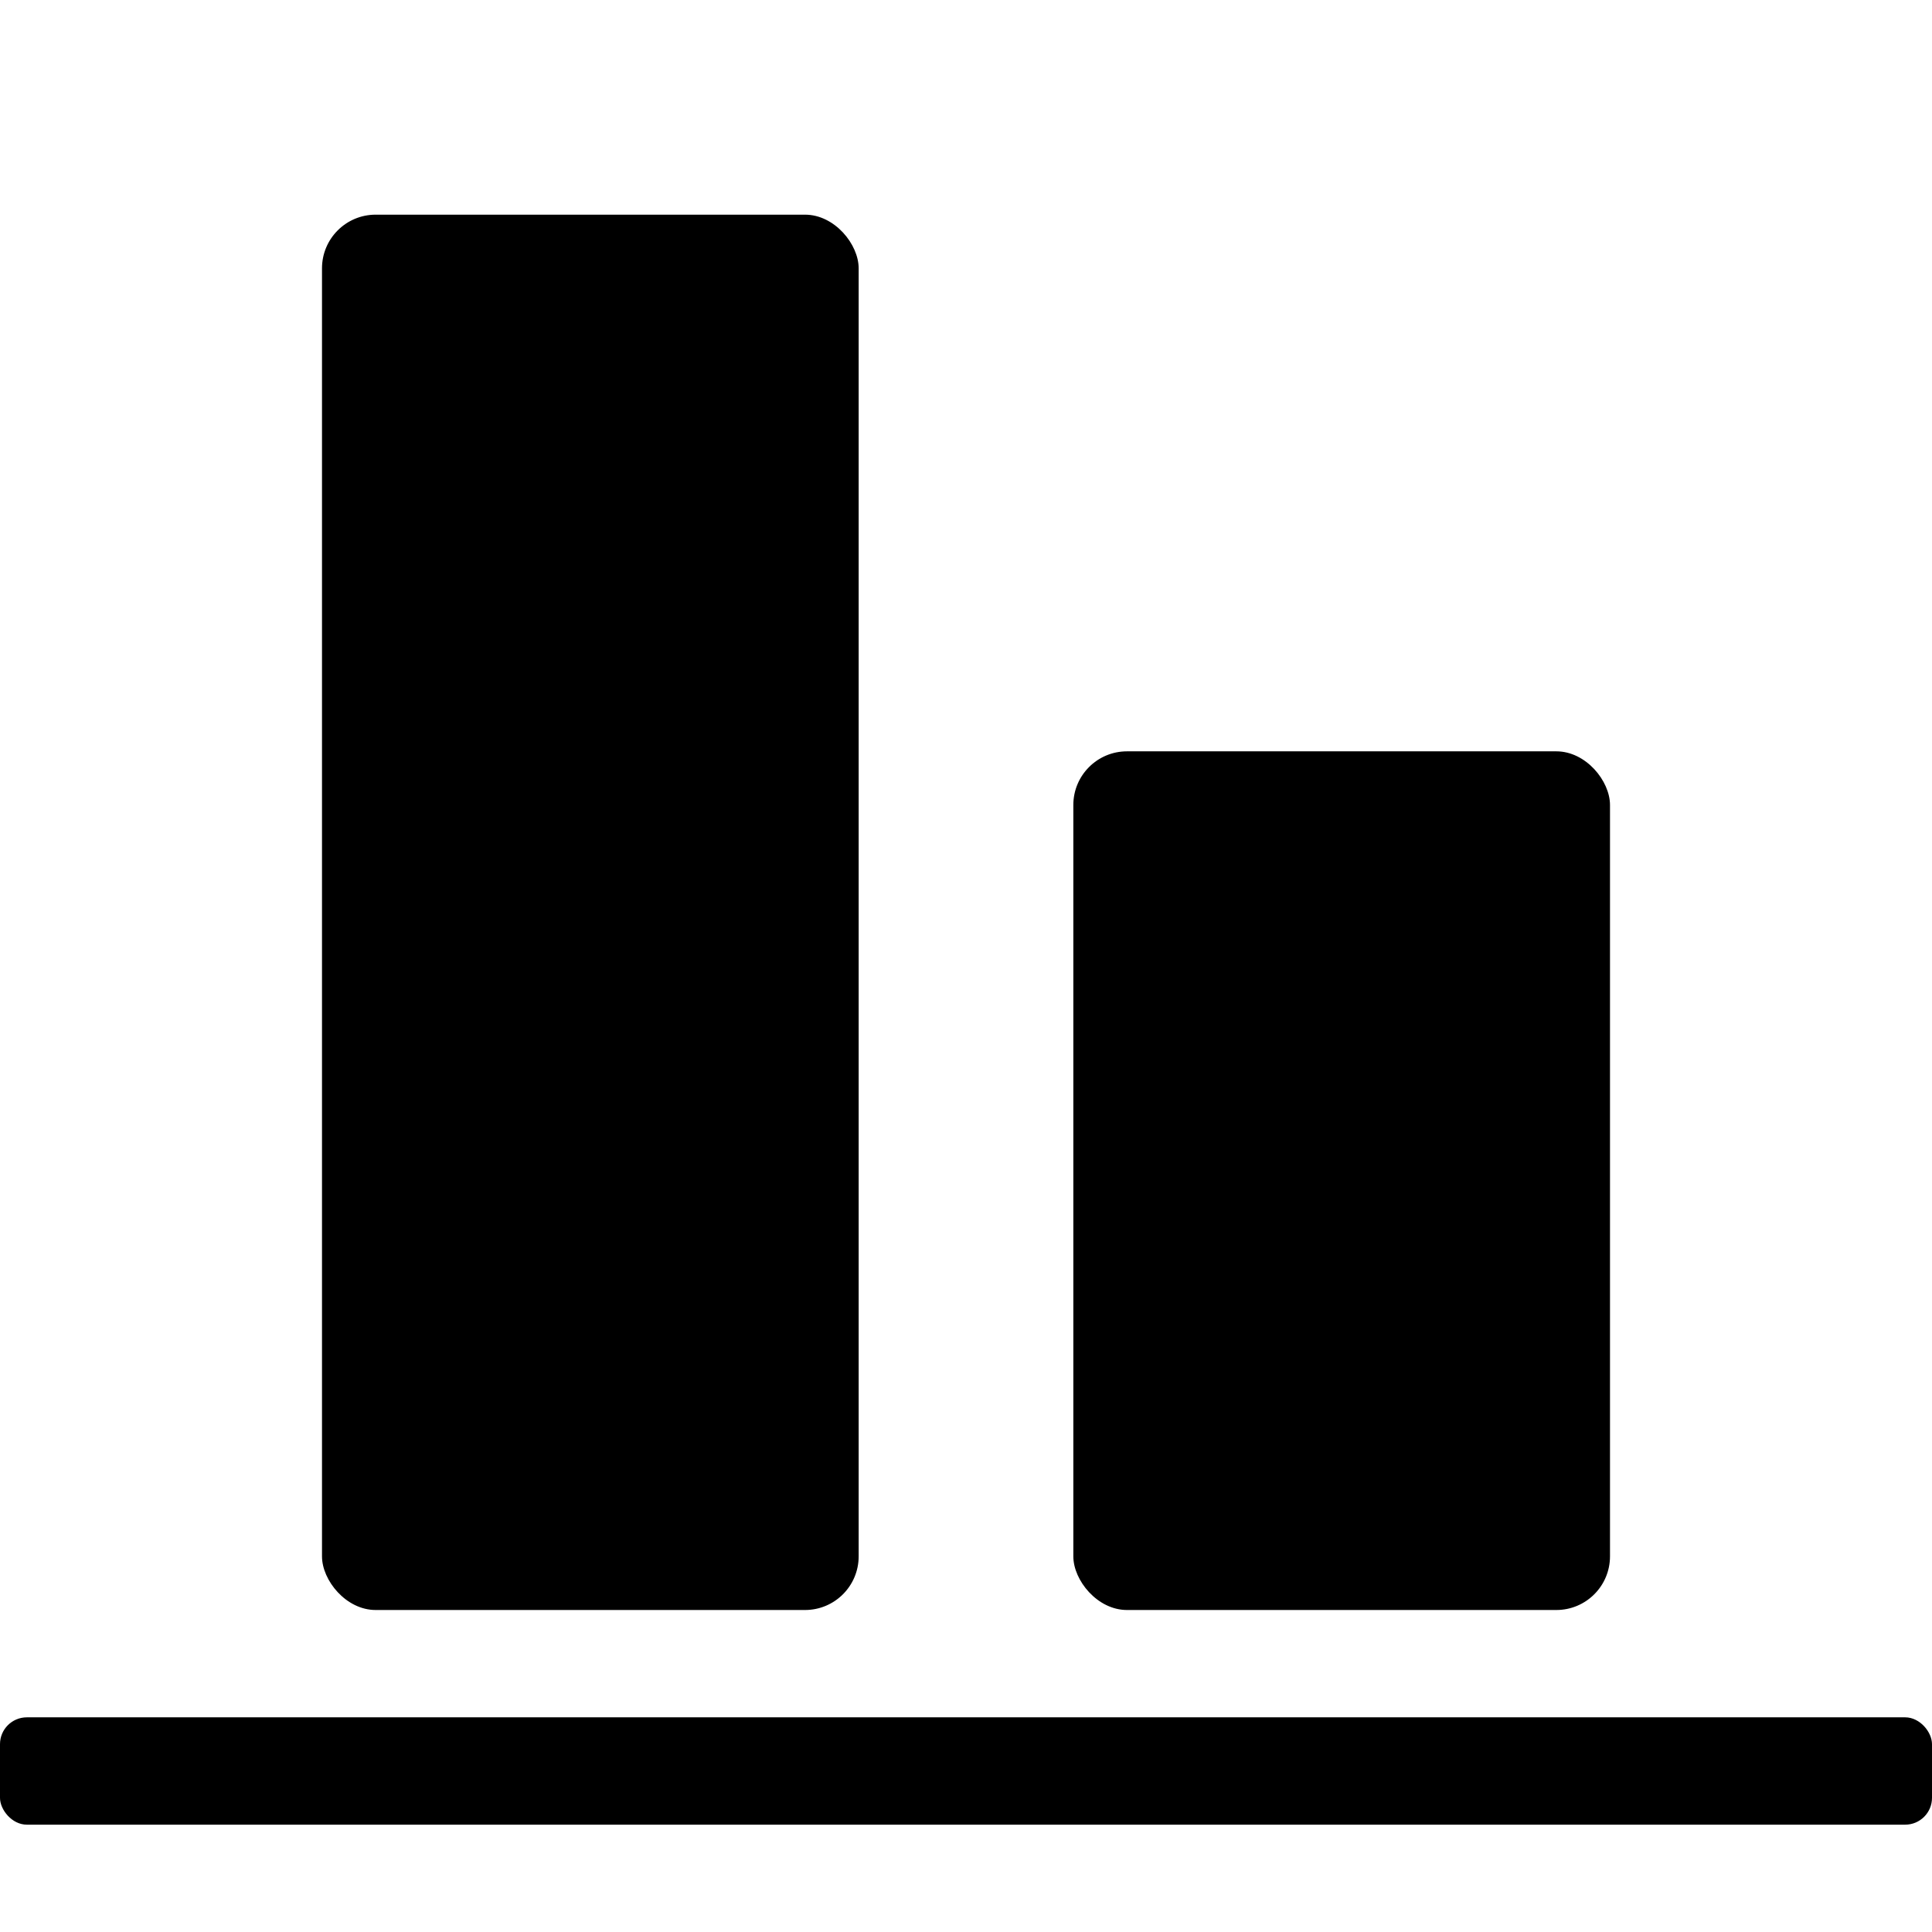 <svg xmlns:xlink="http://www.w3.org/1999/xlink" xmlns="http://www.w3.org/2000/svg" viewBox="0 0 18 18" width="18">
  <rect fill="currentColor" opacity="0" />
  <rect height="13" rx="0.5" width="5" x="3" y="2" />
  <rect height="8" rx="0.5" width="5" x="10" y="7" />
  <rect height="1" rx="0.25" width="18" y="16" />
</svg>